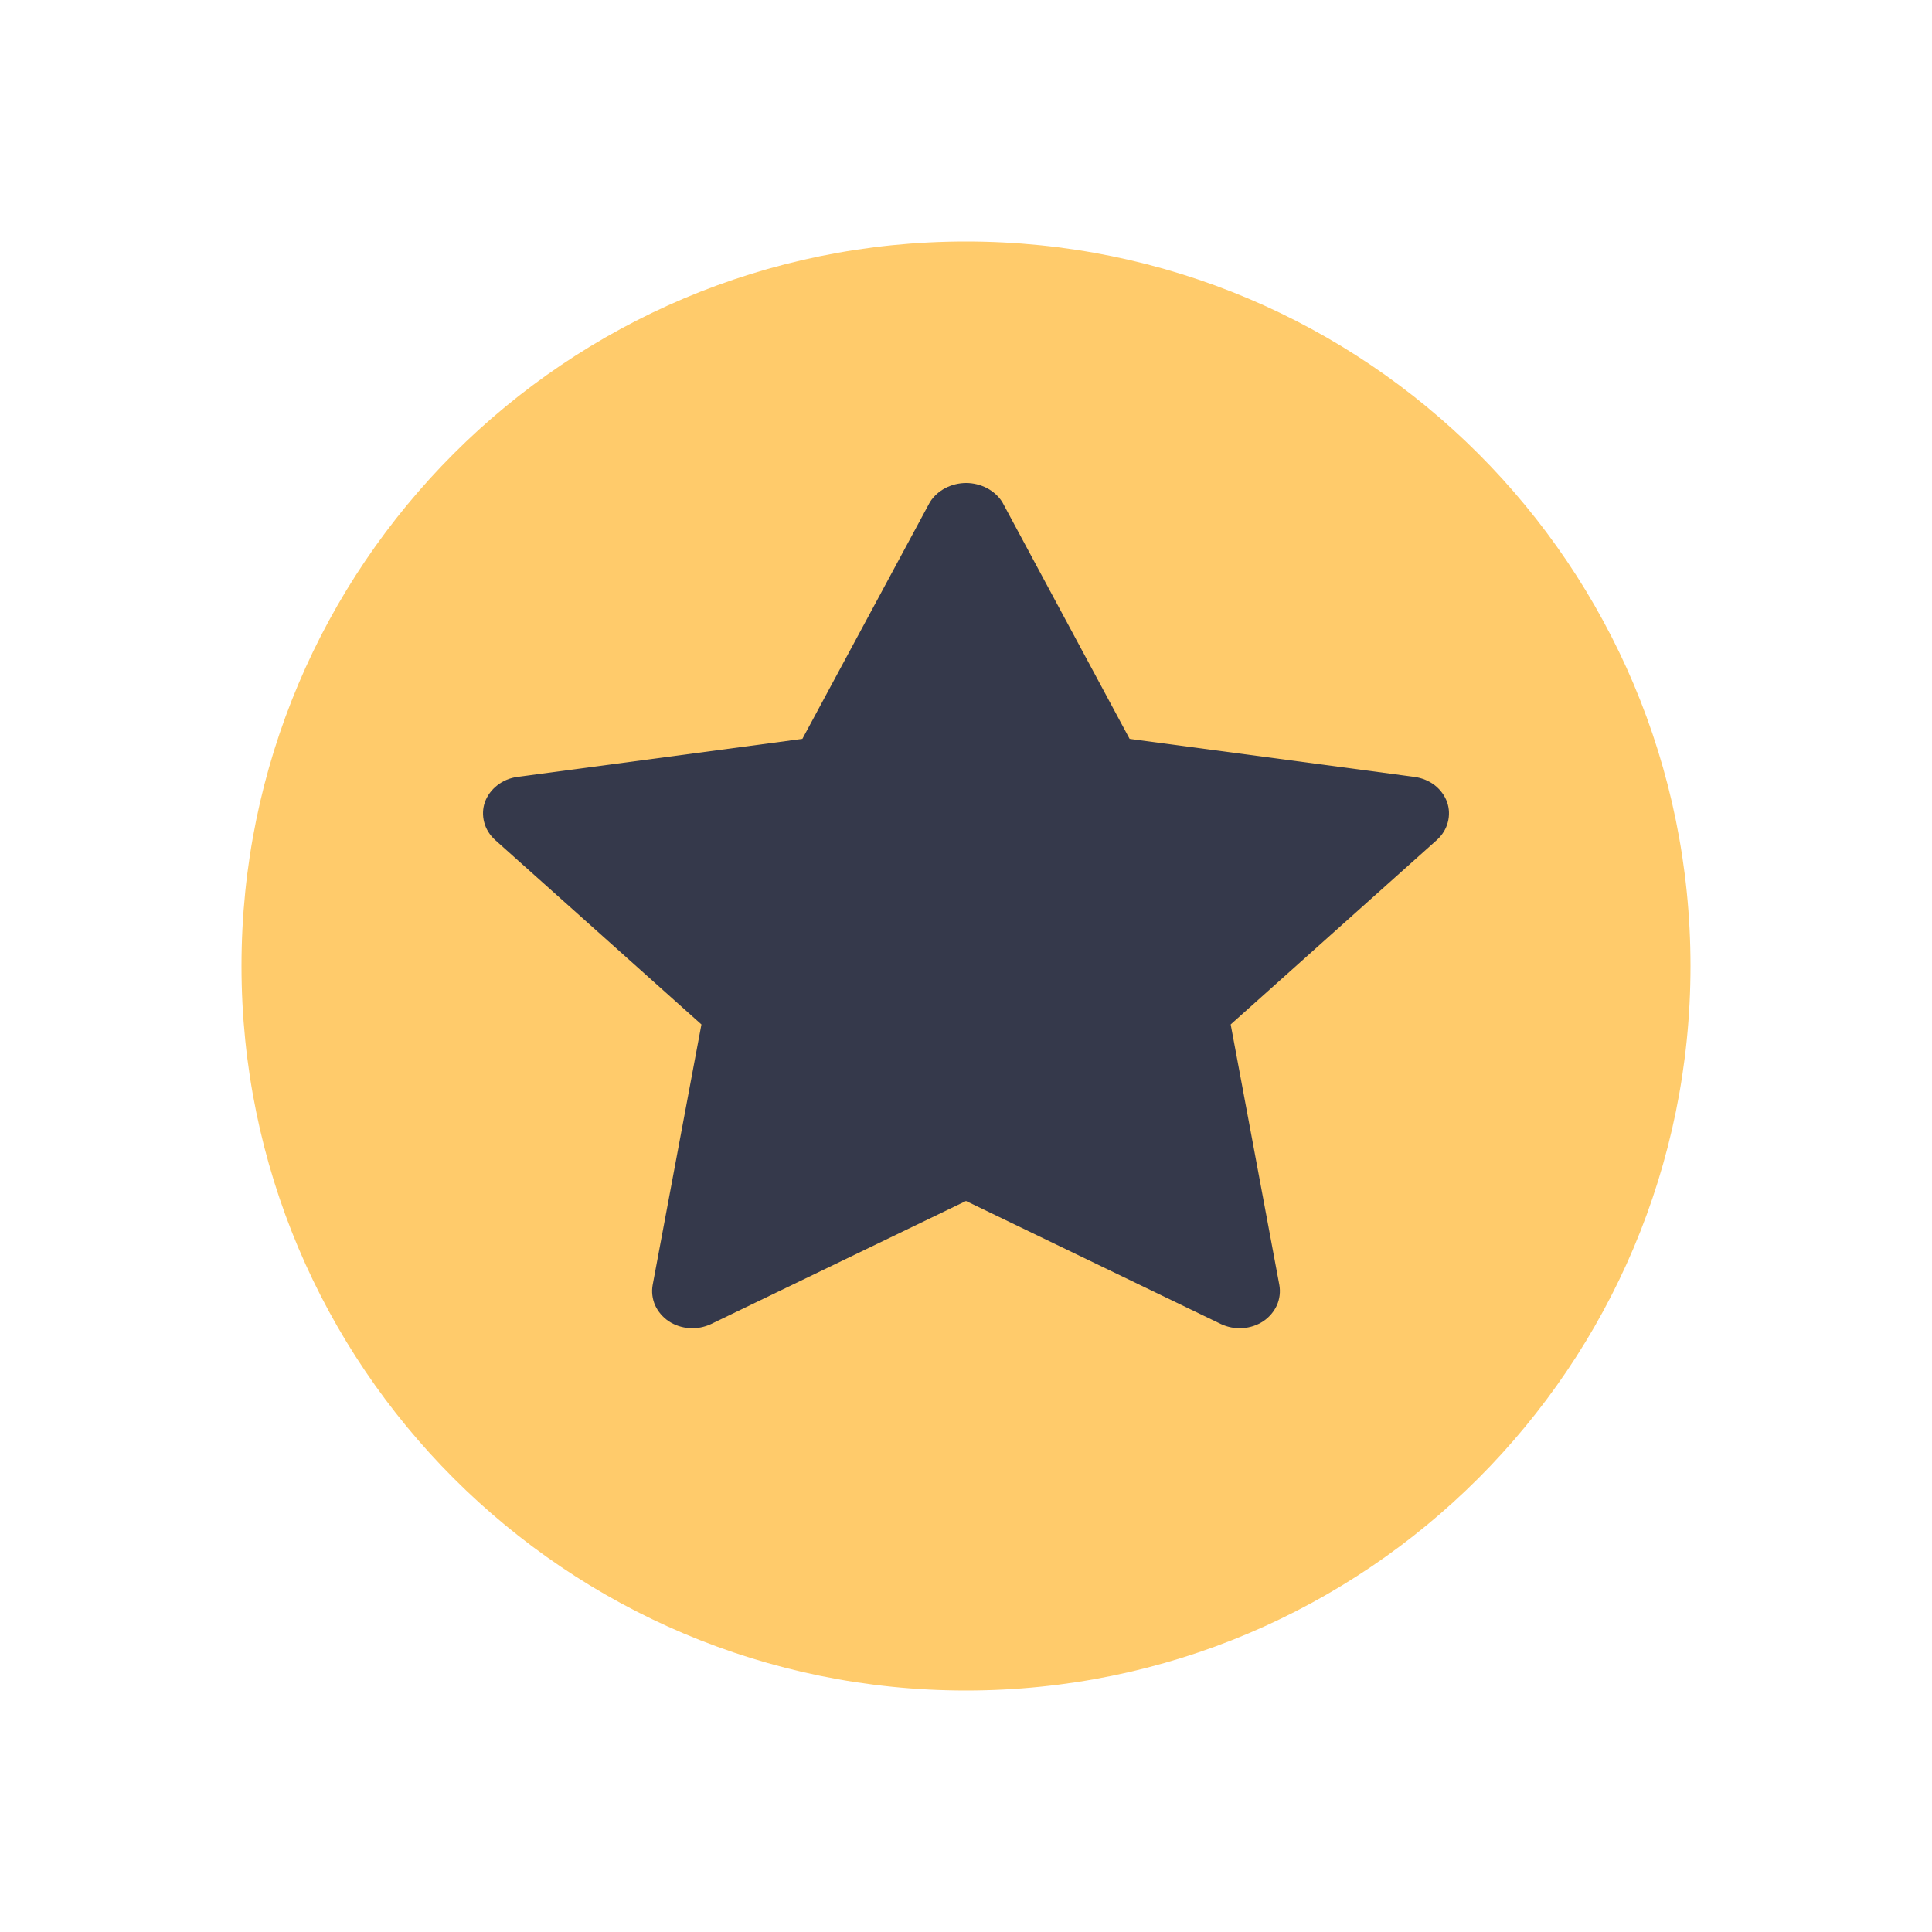 <svg width="16" height="16" viewBox="0 0 16 16" fill="none" xmlns="http://www.w3.org/2000/svg">
<path d="M8 14C11.314 14 14 11.314 14 8C14 4.686 11.314 2 8 2C4.686 2 2 4.686 2 8C2 11.314 4.686 14 8 14Z" fill="#FFCB6B"/>
<path d="M11.714 6.434L9.355 6.119L8.3 4.157C8.269 4.109 8.226 4.07 8.173 4.042C8.121 4.015 8.061 4 8.001 4C7.941 4 7.881 4.015 7.829 4.042C7.776 4.07 7.733 4.109 7.702 4.157L6.645 6.119L4.285 6.434C4.224 6.442 4.166 6.466 4.119 6.503C4.071 6.54 4.036 6.588 4.016 6.642C3.997 6.696 3.995 6.754 4.01 6.81C4.024 6.865 4.056 6.916 4.1 6.956L5.809 8.484L5.405 10.642C5.395 10.698 5.402 10.756 5.425 10.809C5.449 10.862 5.488 10.908 5.538 10.942C5.588 10.975 5.648 10.995 5.71 10.999C5.772 11.003 5.834 10.991 5.889 10.965L8 9.946L10.111 10.965C10.166 10.991 10.228 11.003 10.29 10.999C10.352 10.995 10.412 10.975 10.462 10.942C10.512 10.908 10.551 10.862 10.575 10.809C10.598 10.756 10.605 10.698 10.595 10.642L10.192 8.484L11.9 6.956C11.944 6.916 11.976 6.865 11.99 6.81C12.005 6.755 12.003 6.697 11.984 6.642C11.964 6.588 11.929 6.54 11.882 6.503C11.834 6.466 11.777 6.443 11.715 6.434L11.714 6.434Z" fill="#35394B"/>
</svg>

